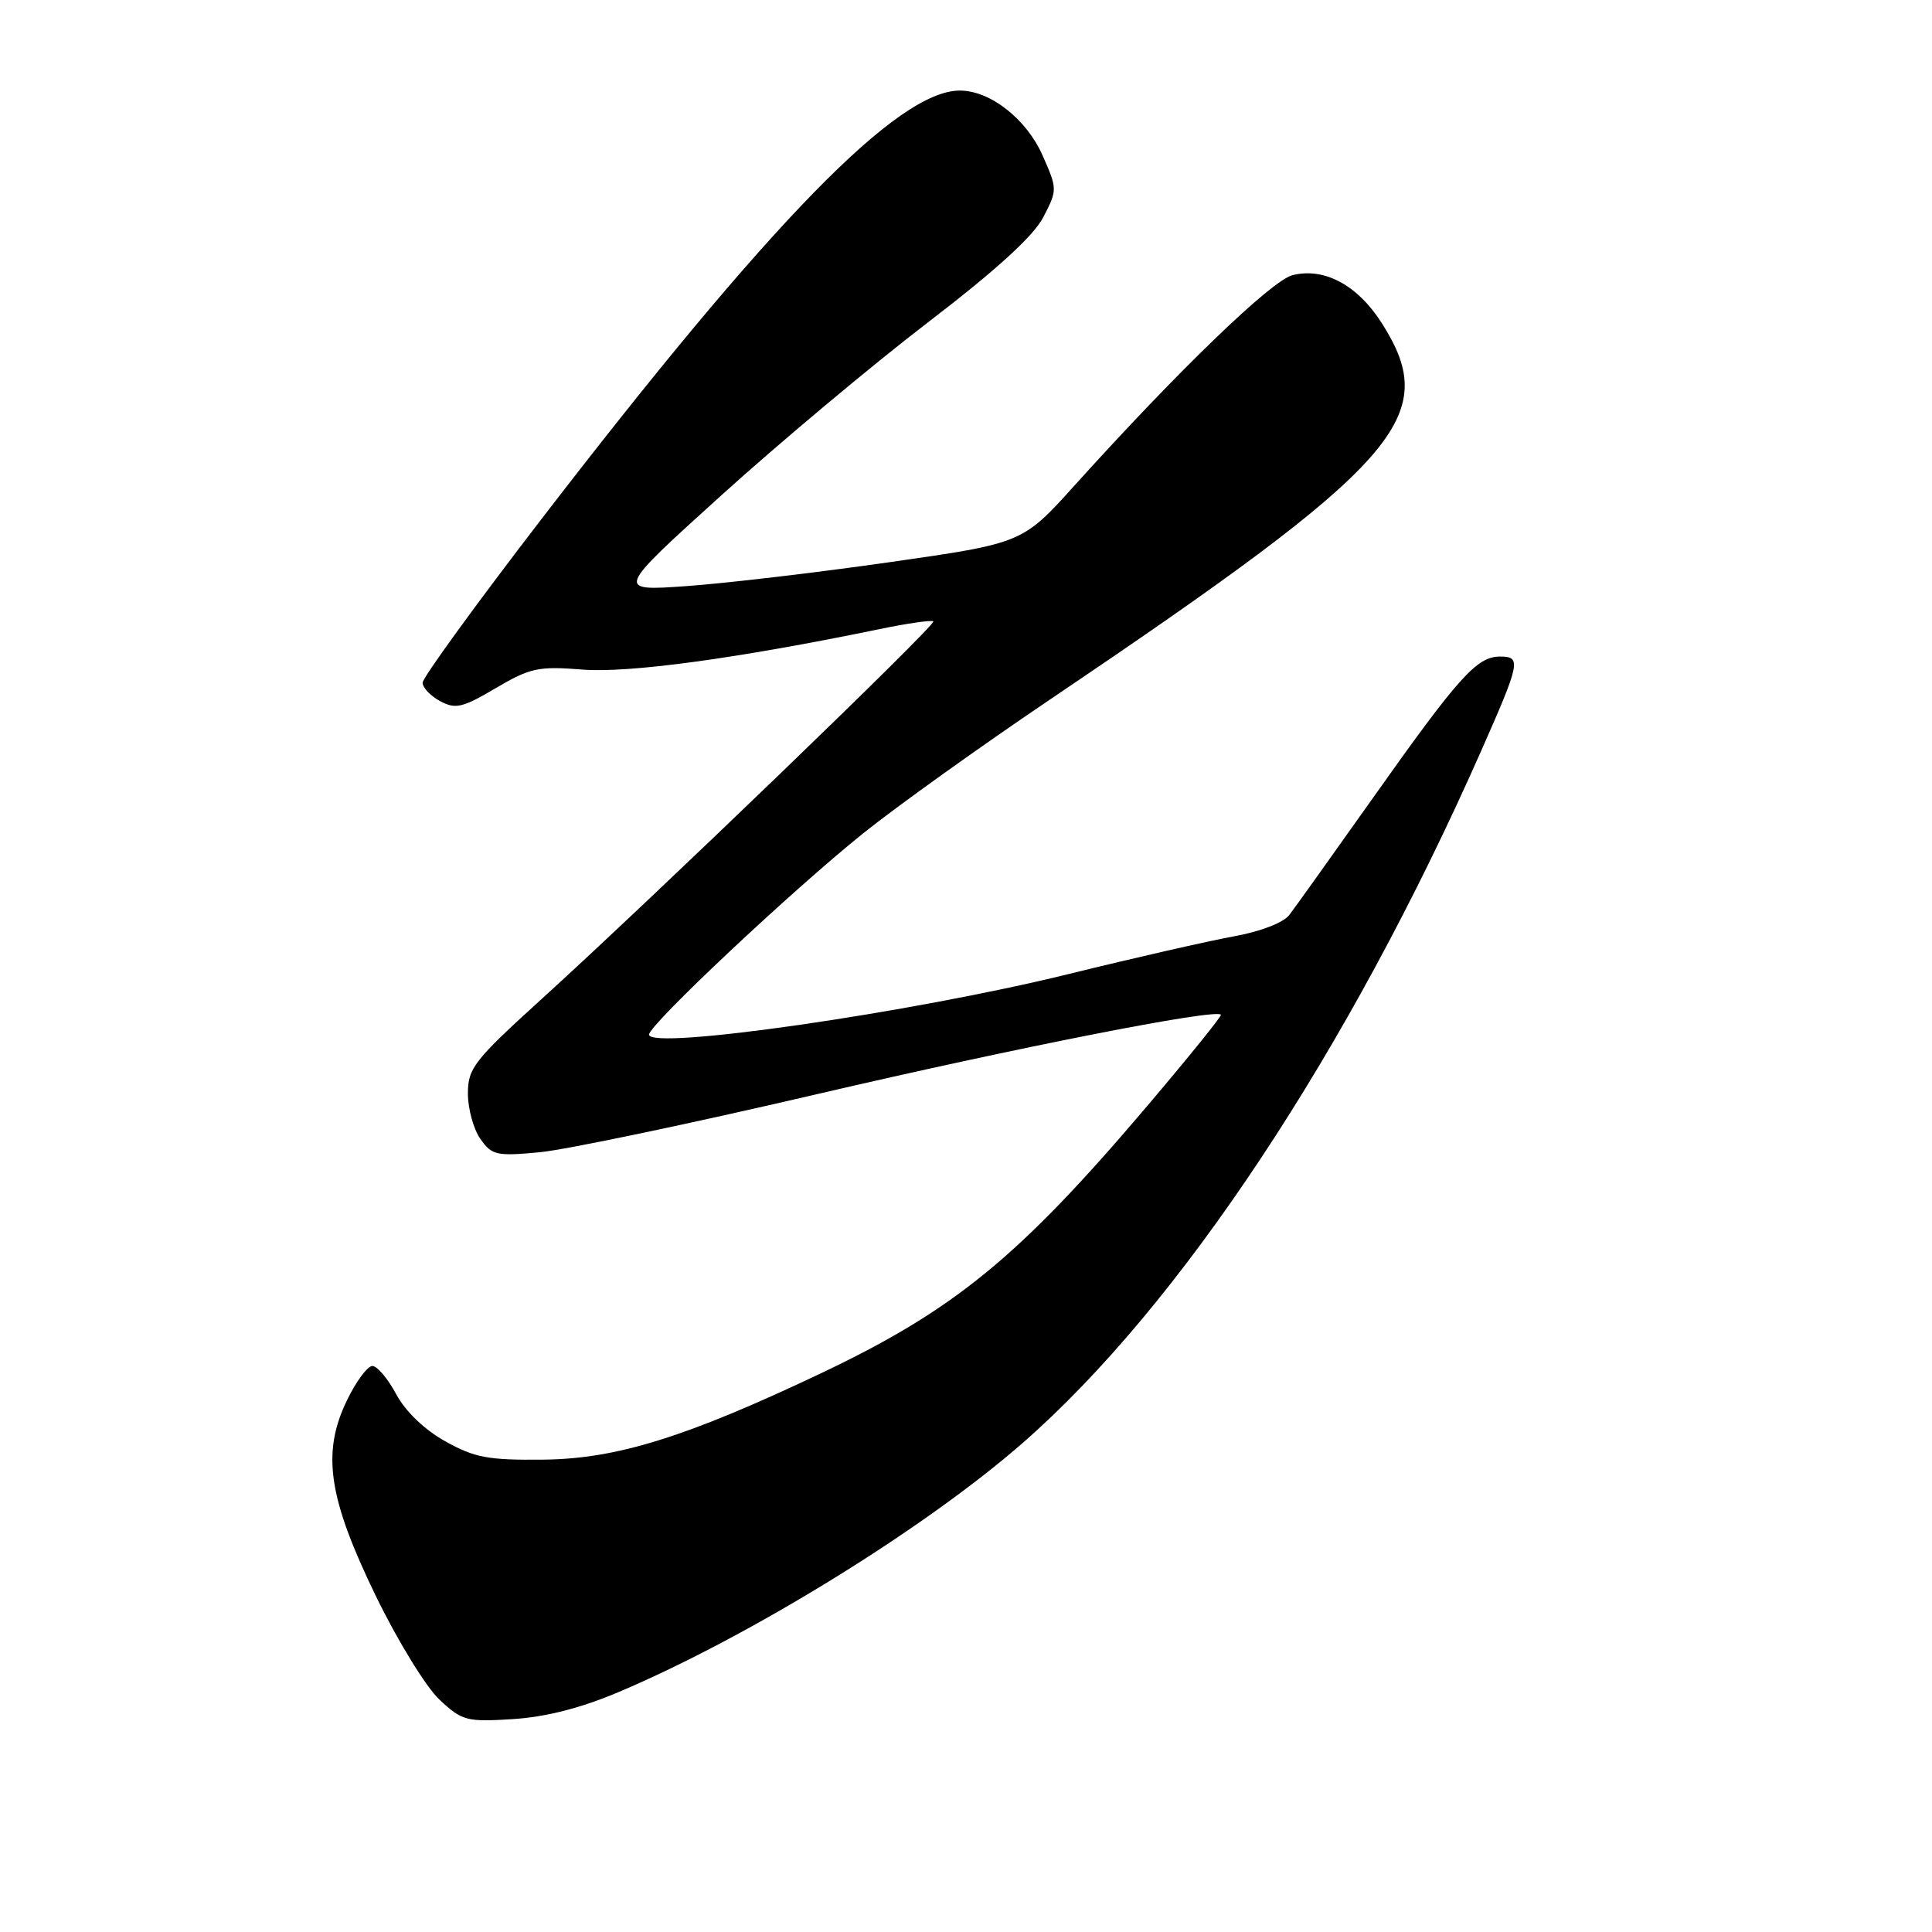 <?xml version="1.0" encoding="UTF-8" standalone="no"?>
<!DOCTYPE svg PUBLIC "-//W3C//DTD SVG 1.1//EN" "http://www.w3.org/Graphics/SVG/1.1/DTD/svg11.dtd" >
<svg xmlns="http://www.w3.org/2000/svg" xmlns:xlink="http://www.w3.org/1999/xlink" version="1.1" viewBox="0 0 256 256">
 <g >
 <path fill="currentColor"
d=" M 82.01 224.19 C 99.32 216.86 122.46 202.60 135.50 191.21 C 156.32 173.03 178.67 139.28 196.26 99.50 C 201.47 87.71 201.61 87.00 198.75 87.00 C 195.68 87.00 193.30 89.65 181.73 106.00 C 176.47 113.42 171.57 120.29 170.83 121.25 C 170.06 122.26 167.00 123.44 163.50 124.07 C 160.20 124.67 150.30 126.92 141.50 129.09 C 120.72 134.20 86.00 139.20 86.00 137.09 C 86.00 135.79 105.00 117.94 114.40 110.40 C 118.86 106.83 129.93 98.90 139.00 92.78 C 185.72 61.25 191.00 55.28 183.13 42.87 C 179.91 37.79 175.51 35.41 171.27 36.46 C 168.50 37.15 156.20 49.01 142.47 64.23 C 135.50 71.97 135.50 71.97 117.97 74.48 C 108.33 75.86 96.19 77.29 90.99 77.66 C 81.55 78.33 81.55 78.33 95.53 65.68 C 103.21 58.73 115.53 48.41 122.90 42.76 C 131.99 35.80 136.93 31.30 138.23 28.80 C 140.12 25.15 140.12 25.06 138.14 20.58 C 136.01 15.77 131.22 12.01 127.20 12.00 C 118.99 11.99 102.21 29.18 71.67 68.88 C 63.05 80.09 56.00 89.80 56.00 90.46 C 56.00 91.12 57.05 92.22 58.33 92.91 C 60.36 94.00 61.29 93.78 65.69 91.18 C 70.26 88.49 71.34 88.26 77.15 88.72 C 83.26 89.21 97.52 87.28 116.40 83.39 C 120.19 82.60 123.47 82.13 123.67 82.34 C 124.09 82.76 86.55 118.95 71.75 132.39 C 62.81 140.51 62.00 141.55 62.00 144.90 C 62.00 146.91 62.74 149.61 63.65 150.91 C 65.17 153.07 65.79 153.22 71.49 152.68 C 74.89 152.37 91.36 148.92 108.09 145.02 C 134.82 138.79 160.96 133.64 161.78 134.45 C 161.93 134.60 157.51 140.07 151.96 146.61 C 134.98 166.61 126.44 173.60 108.63 182.04 C 90.86 190.46 81.68 193.31 72.00 193.41 C 64.68 193.49 62.88 193.15 59.00 190.98 C 56.25 189.45 53.72 187.02 52.50 184.74 C 51.40 182.68 49.98 181.00 49.34 181.00 C 48.70 181.00 47.18 183.05 45.97 185.56 C 42.60 192.52 43.49 198.50 49.84 211.56 C 52.69 217.42 56.47 223.57 58.23 225.21 C 61.24 228.02 61.82 228.18 67.96 227.79 C 72.33 227.51 77.00 226.32 82.01 224.19 Z "/>
</g>
</svg>